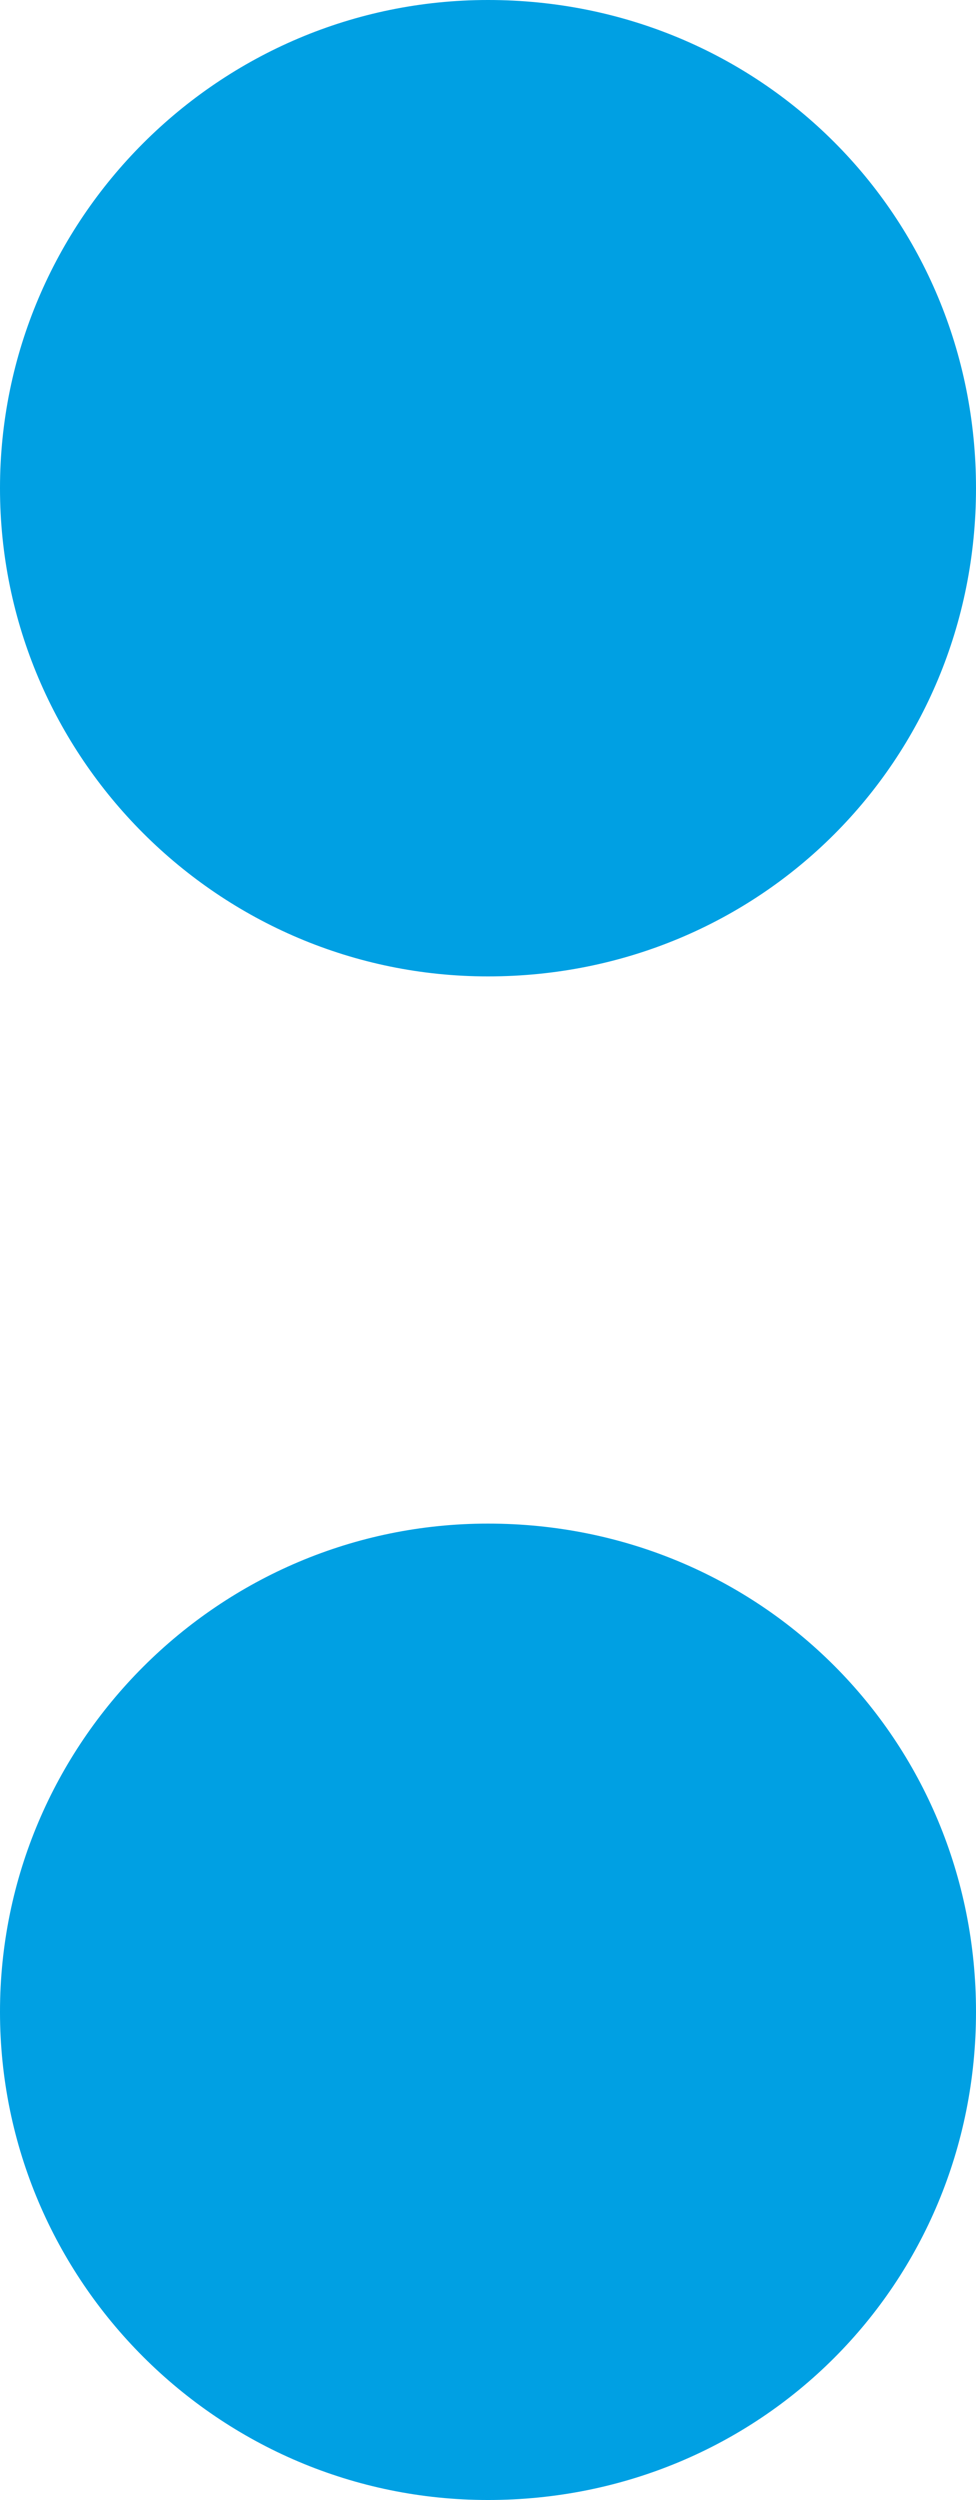 <?xml version="1.0" encoding="UTF-8"?>
<!DOCTYPE svg PUBLIC "-//W3C//DTD SVG 1.1//EN" "http://www.w3.org/Graphics/SVG/1.1/DTD/svg11.dtd">
<!-- Creator: CorelDRAW 2020 (64-Bit) -->
<svg xmlns="http://www.w3.org/2000/svg" xml:space="preserve" width="298px" height="763px" version="1.1" style="shape-rendering:geometricPrecision; text-rendering:geometricPrecision; image-rendering:optimizeQuality; fill-rule:evenodd; clip-rule:evenodd"
viewBox="0 0 298 763"
 xmlns:xlink="http://www.w3.org/1999/xlink"
 xmlns:xodm="http://www.corel.com/coreldraw/odm/2003">
 <defs>
  <style type="text/css">
   <![CDATA[
    .fil0 {fill:#00A0E3}
   ]]>
  </style>
 </defs>
 <g id="Layer_x0020_1">
  <path class="fil0" d="M149 298c-82.102,0 -149,-66.898 -149,-149 0,-82.102 66.898,-149 149,-149 83.116,0 149,65.884 149,149 0,83.116 -65.884,149 -149,149zm0 465c-82.102,0 -149,-66.898 -149,-149 0,-82.102 66.898,-149 149,-149 83.116,0 149,65.884 149,149 0,83.116 -65.884,149 -149,149z"/>
 </g>
</svg>

